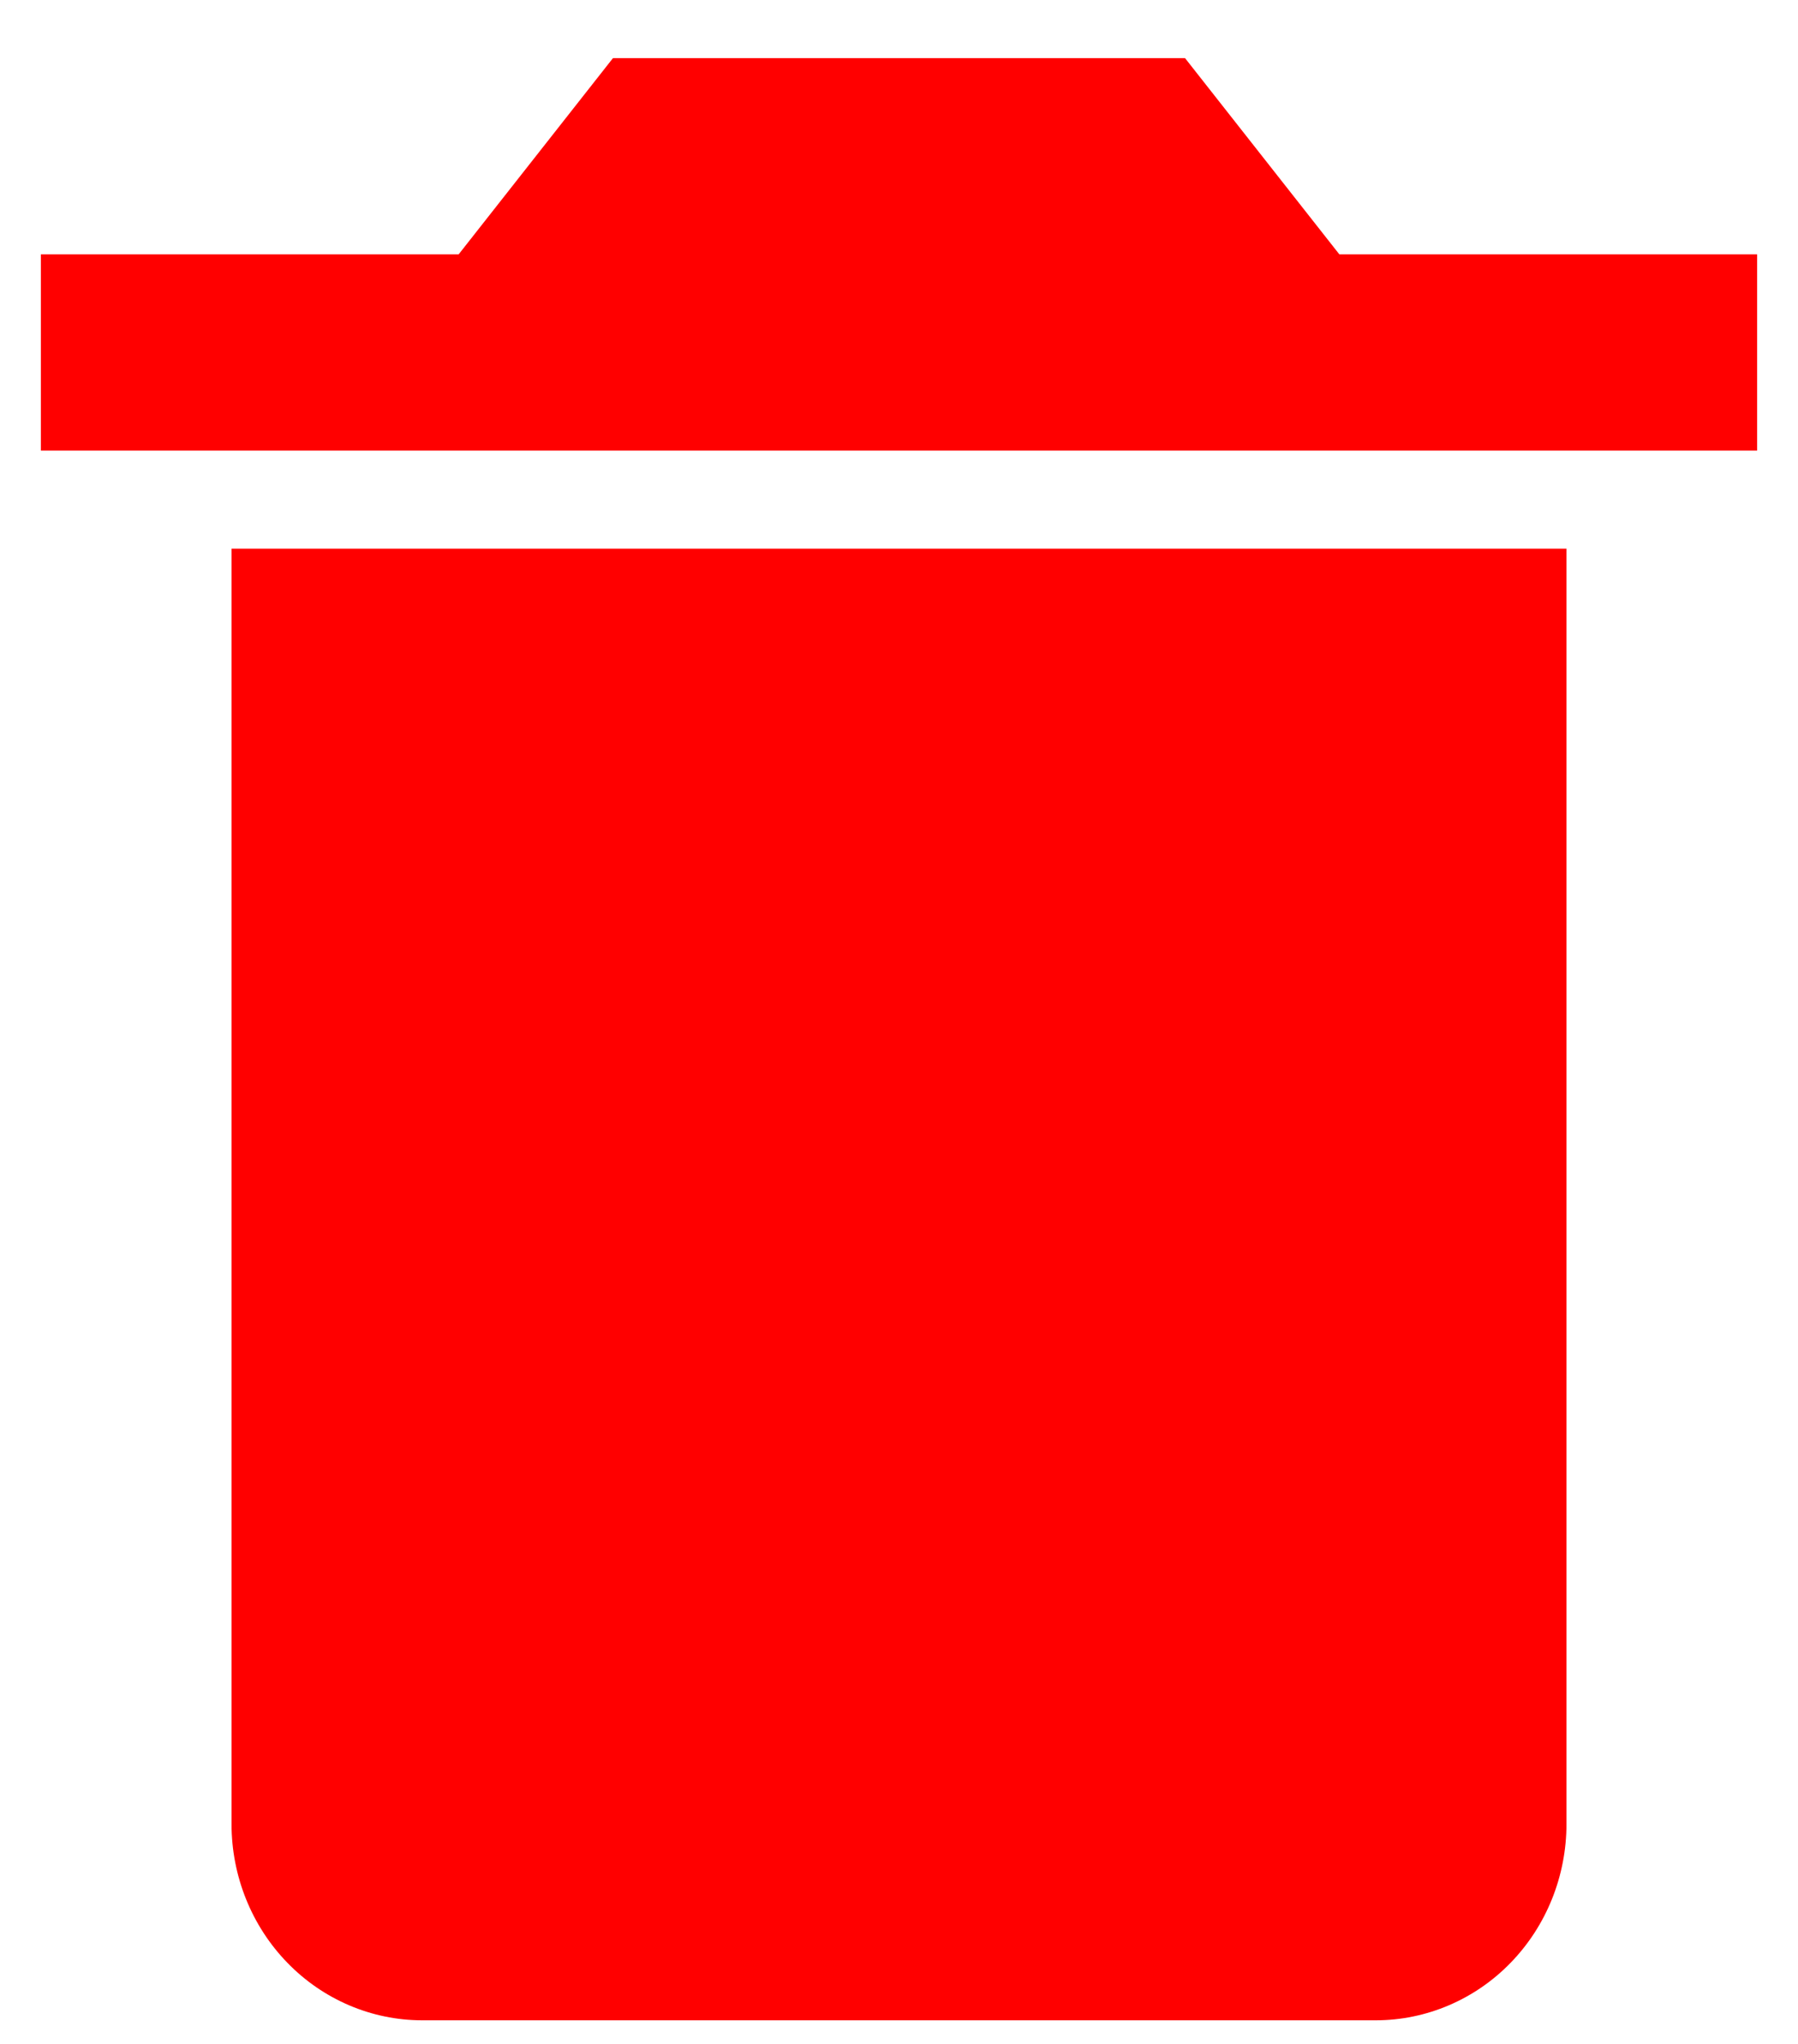 <svg width="22" height="25" viewBox="0 0 22 25" fill="none" xmlns="http://www.w3.org/2000/svg">
<path d="M4 6.711H2.833V22.311C2.833 22.947 3.079 23.558 3.517 24.008C3.954 24.458 4.548 24.711 5.167 24.711H16.833C17.452 24.711 18.046 24.458 18.483 24.008C18.921 23.558 19.167 22.947 19.167 22.311V6.711H4ZM16.388 3.111L14.5 0.711H7.5L5.612 3.111H0.5V5.511H21.5V3.111H16.388Z" fill="#FF0000"/>
</svg>
